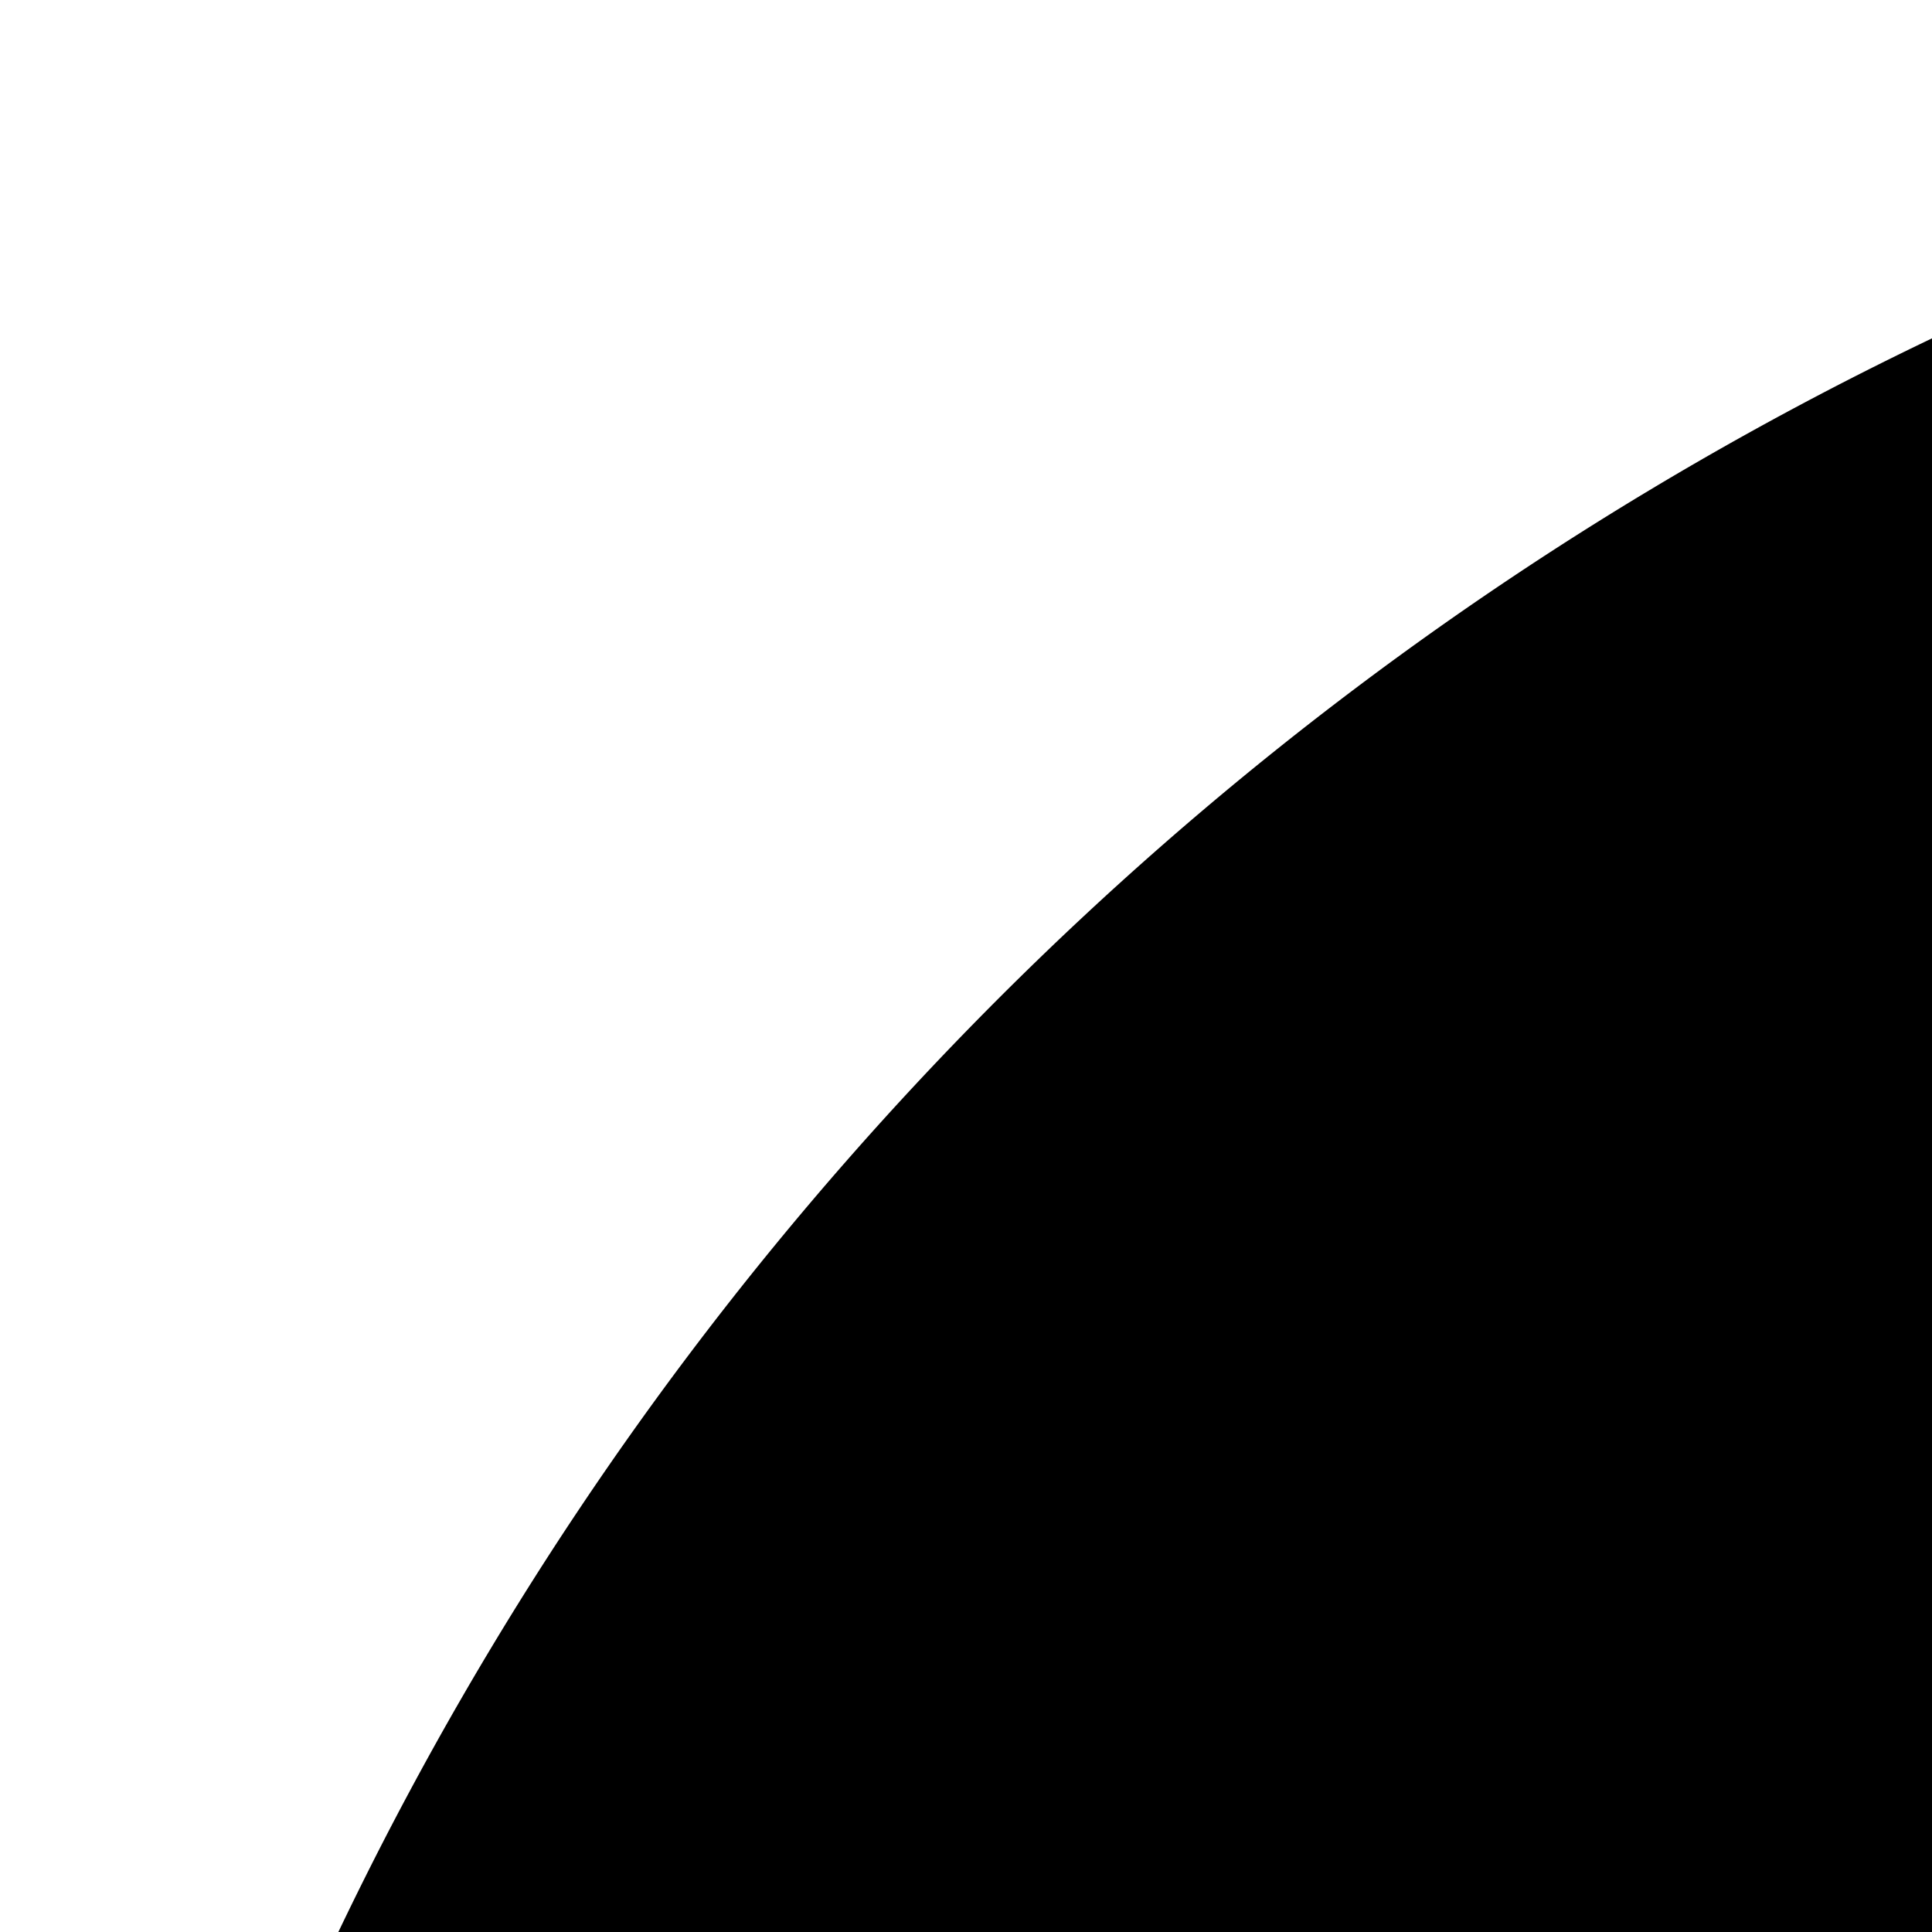 <svg
  xmlns="http://www.w3.org/2000/svg"
  aria-hidden="true"
  focusable="false"
  role="presentation"
  class="icon icon-chevron-right"
  viewbox="0 0 284.49 498.98"
  fill="currentColor"
  width="20"
  height="20"
>
  <path
    d="M35 498.98a35 35 0 0 1-24.75-59.75l189.74-189.74L10.25 59.75a35.002 35.002 0 0 1 49.5-49.5l214.49 214.49a35 35 0 0 1 0 49.5L59.75 488.73A34.89 34.89 0 0 1 35 498.98"
  />
</svg>
